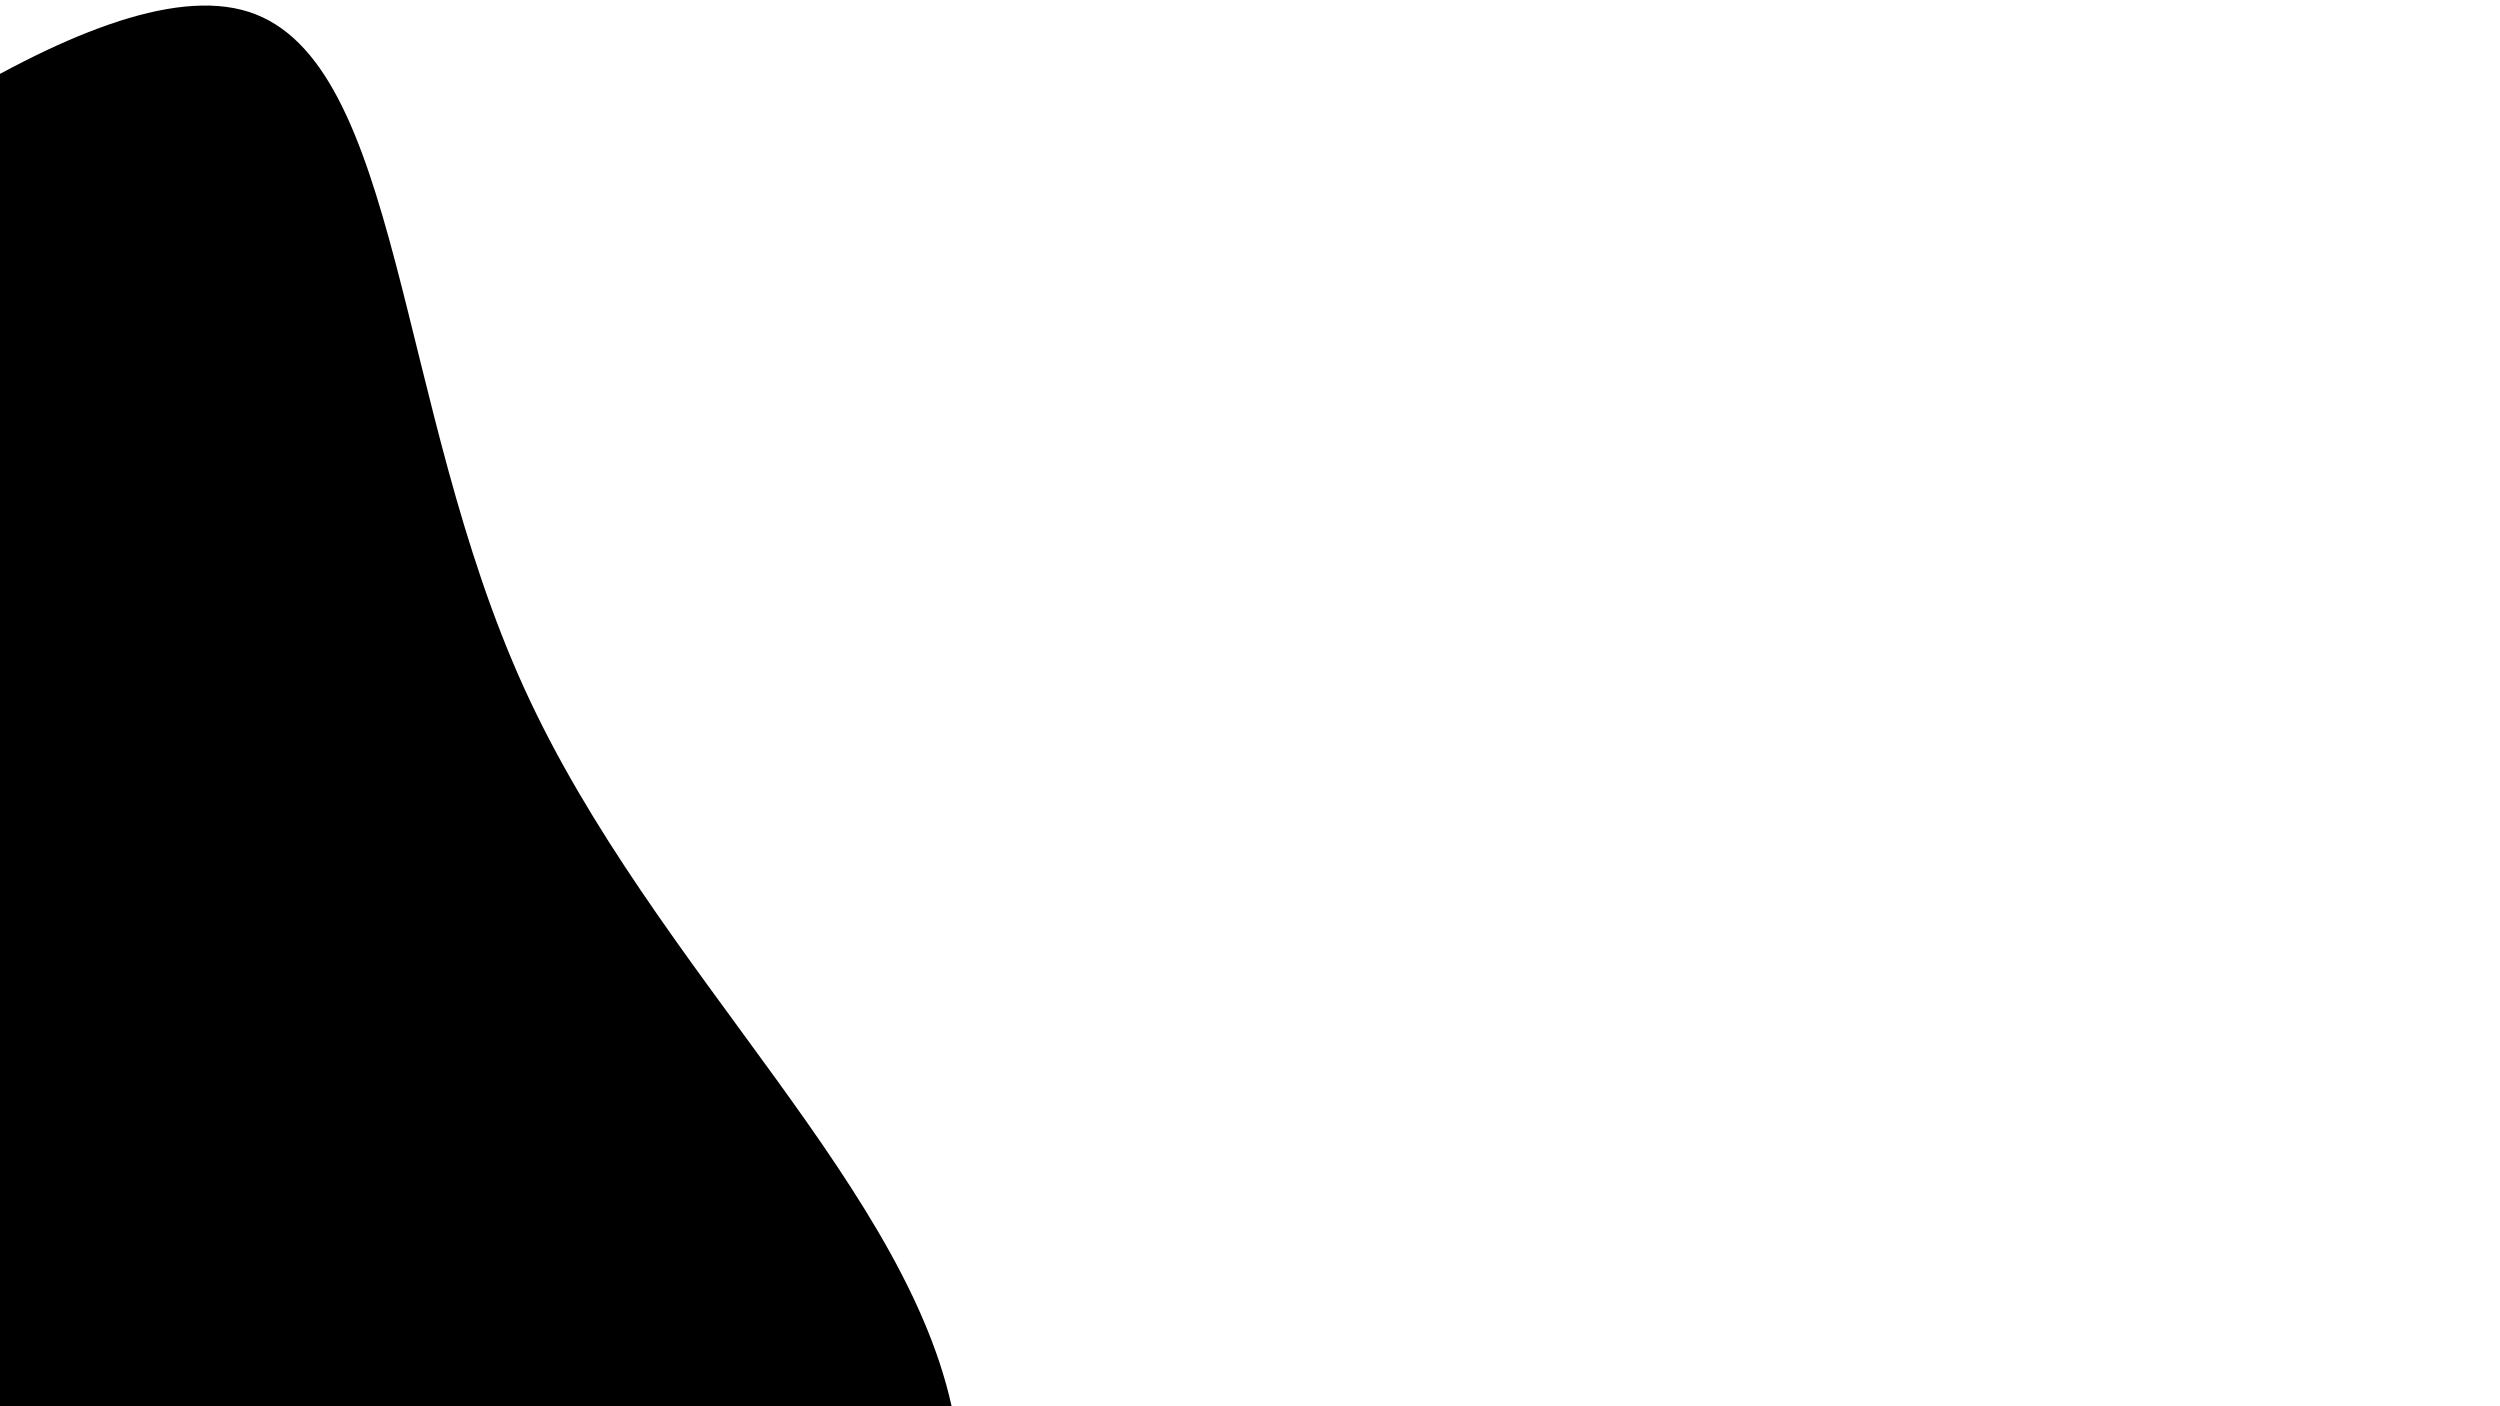 <svg id="visual" viewBox="0 0 1920 1080" xmlns="http://www.w3.org/2000/svg" xmlns:xlink="http://www.w3.org/1999/xlink" version="1.1"><g transform="translate(-404.034 897.517)"><path d="M595.1 -888.4C712.3 -850.7 707.7 -585.9 806.8 -368.6C905.9 -151.2 1108.7 18.7 1138.1 199.2C1167.6 379.8 1023.6 571 867.8 753.2C711.9 935.5 544.2 1108.7 334.2 1197.5C124.2 1286.4 -128.1 1290.8 -242 1121.5C-355.8 952.2 -331.3 609 -325.9 401.5C-320.4 193.9 -333.9 121.9 -333.9 54.2C-334 -13.4 -320.5 -76.8 -303.5 -148.8C-286.5 -220.8 -266 -301.4 -214.8 -369.2C-163.6 -437 -81.8 -492 78.6 -614.2C239 -736.5 477.9 -926 595.1 -888.4"></path></g></svg>